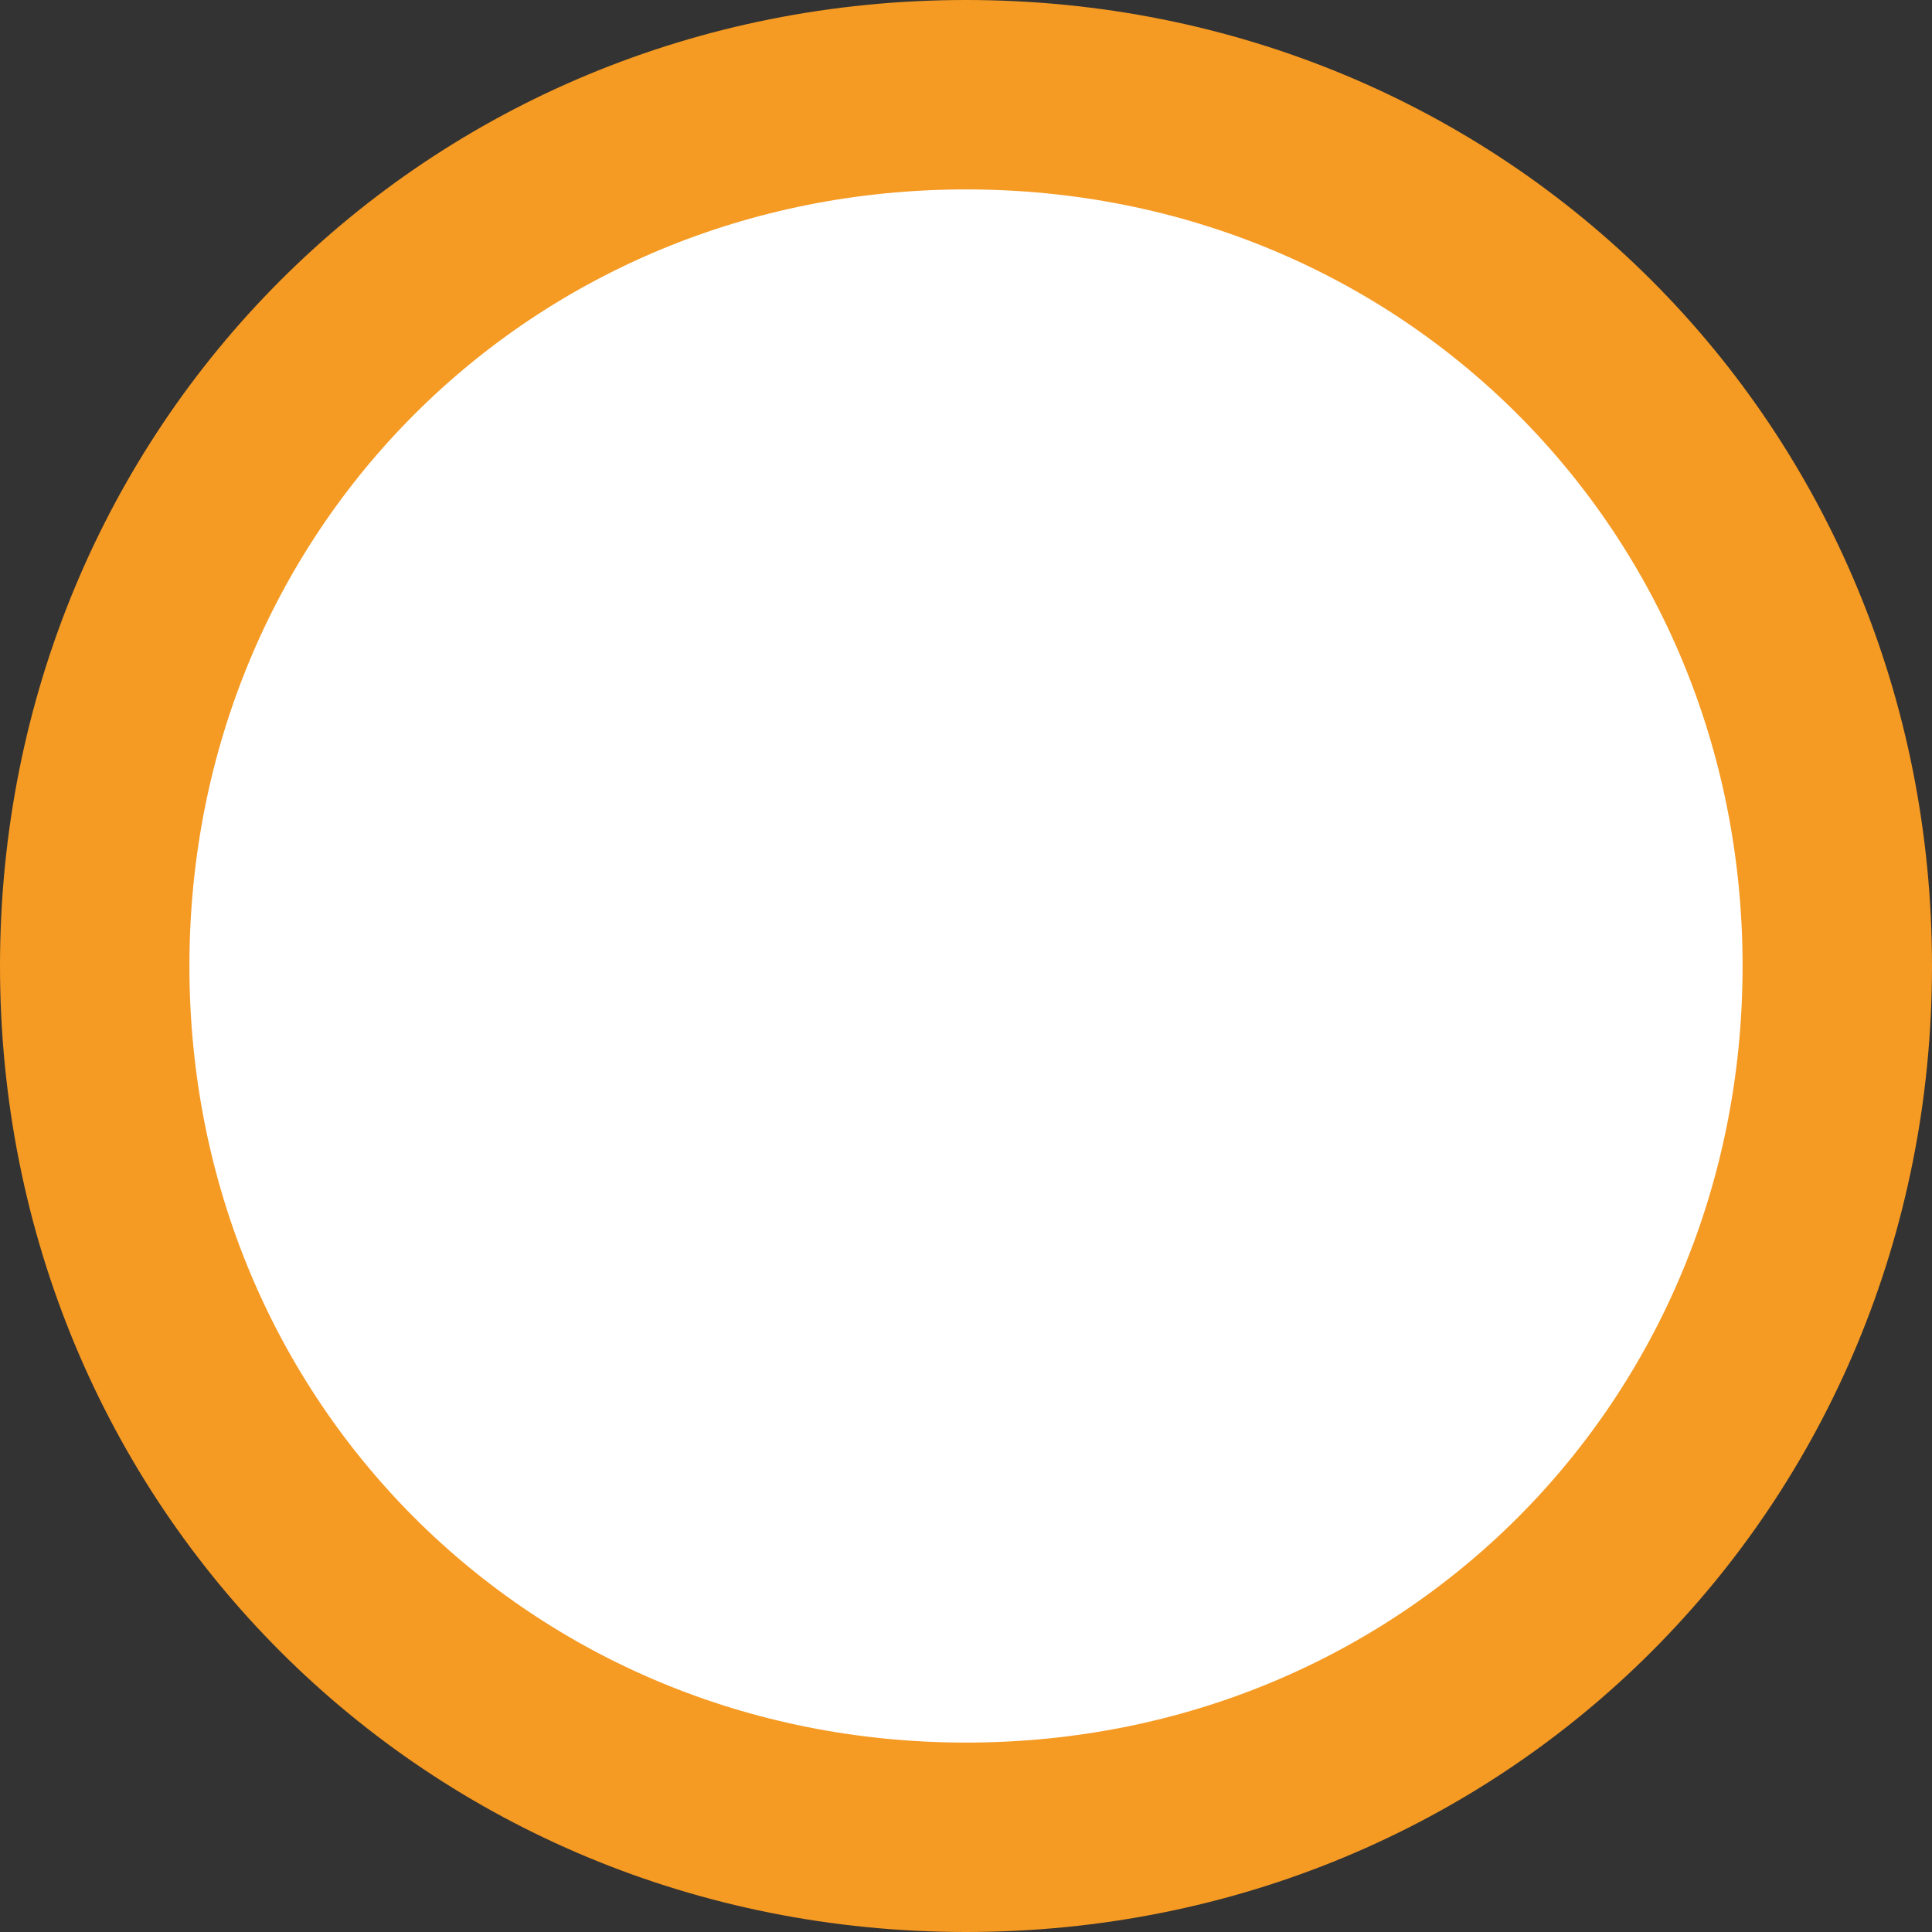 ﻿<?xml version="1.0" encoding="utf-8"?>
<svg version="1.1" xmlns:xlink="http://www.w3.org/1999/xlink" width="102px" height="102px" xmlns="http://www.w3.org/2000/svg">
  <rect width="100%" height="100%" fill="#333333" stroke="none"/>
  <g transform="matrix(1 0 0 1 -916 -239 )">
    <path d="M 967 248  C 990.52 248  1009 266.48  1009 290  C 1009 313.52  990.52 332  967 332  C 943.48 332  925 313.52  925 290  C 925 266.48  943.48 248  967 248  Z " fill-rule="nonzero" fill="#ffffff" stroke="none" />
    <path d="M 967 244  C 992.76 244  1013 264.24  1013 290  C 1013 315.76  992.76 336  967 336  C 941.24 336  921 315.76  921 290  C 921 264.24  941.24 244  967 244  Z " stroke-width="10" stroke="#f59a23" fill="none" />
  </g>
</svg>